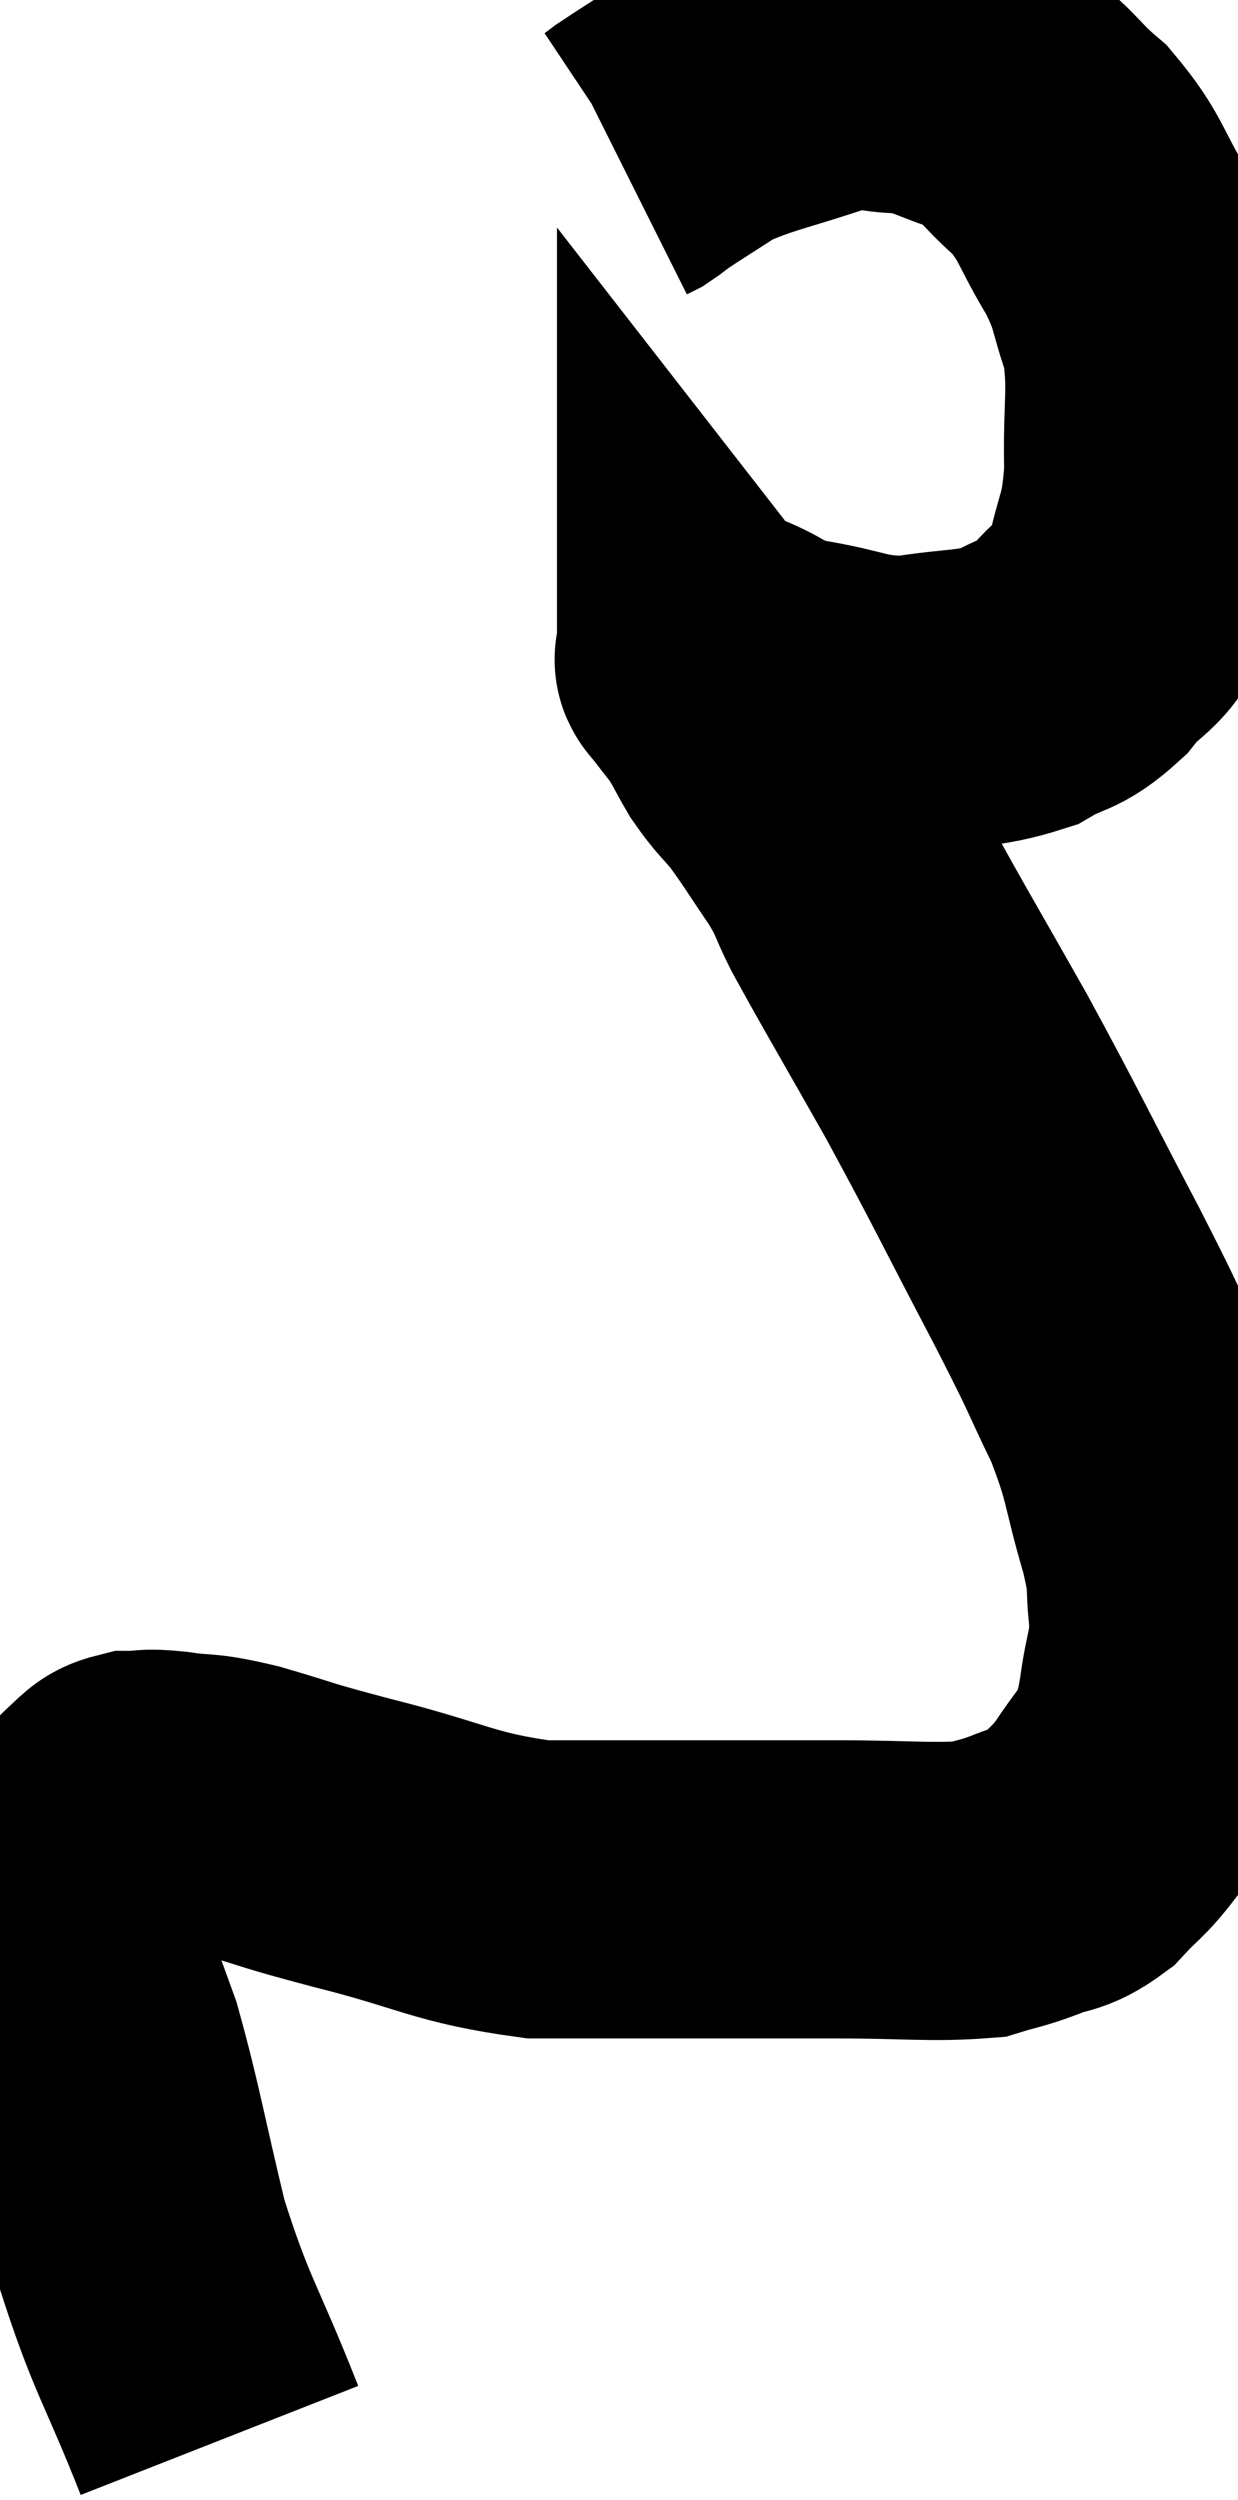 <svg xmlns="http://www.w3.org/2000/svg" viewBox="10.48 5.04 20.76 41.92" width="20.76" height="41.92"><path d="M 14.16 45.96 C 13.5 44.28, 13.365 44.25, 12.84 42.6 C 12.45 40.98, 12.39 40.545, 12.06 39.36 C 11.79 38.61, 11.655 38.265, 11.52 37.86 C 11.52 37.8, 11.52 37.965, 11.52 37.74 C 11.52 37.35, 11.43 37.395, 11.52 36.96 C 11.7 36.48, 11.67 36.375, 11.88 36 C 12.12 35.73, 12.15 35.655, 12.36 35.46 C 12.54 35.34, 12.48 35.28, 12.72 35.22 C 13.02 35.22, 12.87 35.175, 13.32 35.22 C 13.92 35.31, 13.755 35.22, 14.52 35.4 C 15.45 35.67, 15.135 35.61, 16.38 35.94 C 17.94 36.33, 18.075 36.525, 19.5 36.72 C 20.79 36.72, 20.82 36.72, 22.08 36.72 C 23.31 36.72, 23.34 36.72, 24.54 36.72 C 25.71 36.72, 26.1 36.78, 26.88 36.72 C 27.27 36.6, 27.255 36.63, 27.66 36.48 C 28.08 36.3, 28.11 36.405, 28.5 36.12 C 28.86 35.73, 28.875 35.79, 29.22 35.34 C 29.55 34.83, 29.67 34.77, 29.88 34.32 C 29.97 33.93, 29.97 34.08, 30.06 33.54 C 30.15 32.85, 30.24 32.85, 30.24 32.16 C 30.15 31.47, 30.27 31.68, 30.06 30.78 C 29.73 29.67, 29.82 29.64, 29.4 28.56 C 28.89 27.51, 29.1 27.87, 28.38 26.46 C 27.45 24.69, 27.375 24.495, 26.52 22.92 C 25.74 21.54, 25.47 21.09, 24.96 20.16 C 24.72 19.68, 24.795 19.725, 24.48 19.2 C 24.09 18.63, 24.03 18.51, 23.7 18.06 C 23.43 17.73, 23.4 17.745, 23.16 17.4 C 22.95 17.04, 22.95 16.995, 22.74 16.68 C 22.53 16.41, 22.425 16.275, 22.32 16.14 C 22.32 16.14, 22.32 16.14, 22.32 16.14 C 22.32 16.14, 22.32 16.155, 22.32 16.14 C 22.32 16.11, 22.23 16.095, 22.32 16.08 C 22.5 16.08, 22.305 15.96, 22.68 16.08 C 23.25 16.32, 23.055 16.365, 23.82 16.56 C 24.78 16.71, 24.81 16.86, 25.74 16.86 C 26.64 16.71, 26.835 16.785, 27.54 16.56 C 28.05 16.26, 28.08 16.395, 28.56 15.96 C 29.01 15.39, 29.145 15.57, 29.46 14.82 C 29.64 13.89, 29.745 14.01, 29.82 12.96 C 29.79 11.79, 29.91 11.58, 29.76 10.62 C 29.49 9.87, 29.595 9.885, 29.22 9.12 C 28.74 8.34, 28.8 8.205, 28.26 7.56 C 27.66 7.05, 27.705 6.9, 27.06 6.54 C 26.37 6.33, 26.355 6.225, 25.68 6.12 C 25.02 6.12, 25.215 5.94, 24.36 6.12 C 23.31 6.48, 23.04 6.495, 22.26 6.84 C 21.75 7.17, 21.555 7.29, 21.24 7.5 C 21.12 7.59, 21.09 7.62, 21 7.68 L 20.88 7.74" fill="none" stroke="black" stroke-width="5"></path></svg>